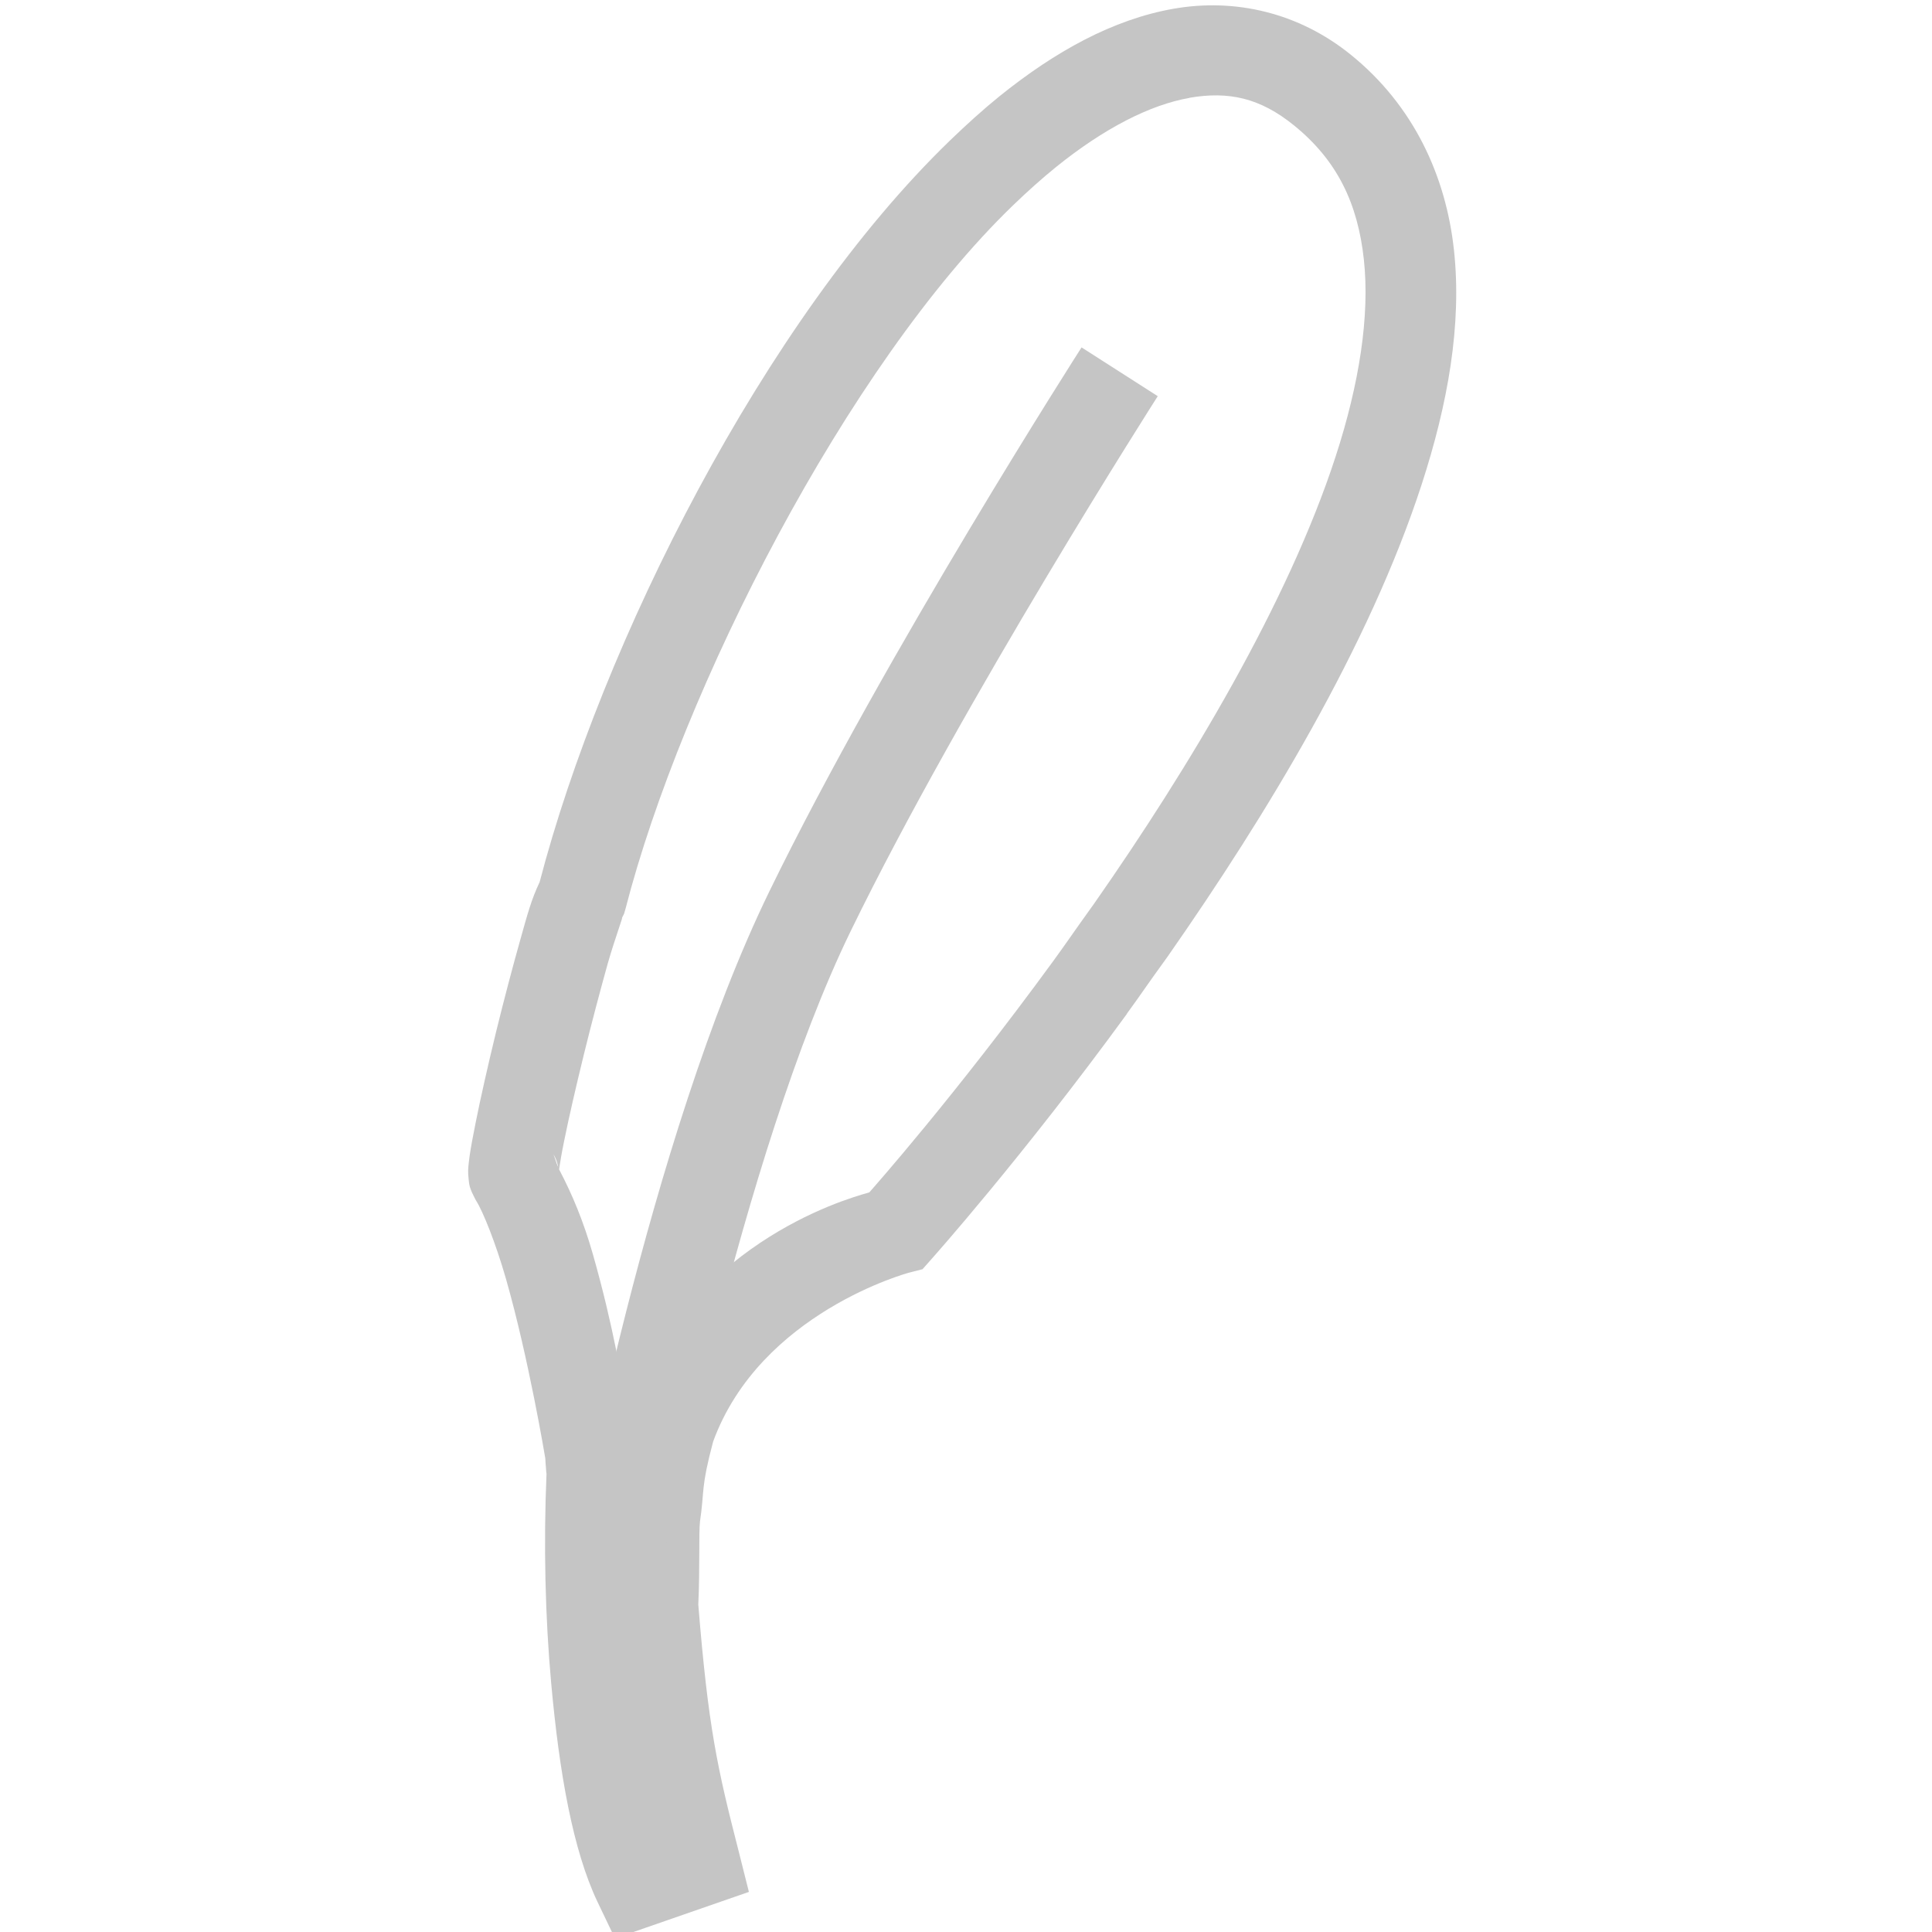 <svg width="16" height="16" viewBox="0 0 16 16" xmlns="http://www.w3.org/2000/svg" fill="rgb(197, 197, 197)">
  <path d="M 9.721,0.072 C 9.217,0.16 8.736,0.427 8.275,0.799 8.138,0.91 8.004,1.032 7.871,1.16 6.326,2.651 4.983,5.335 4.469,7.305 4.401,7.448 4.369,7.568 4.311,7.775 4.247,8.001 4.174,8.278 4.107,8.551 4.041,8.823 3.98,9.092 3.938,9.303 c -0.021,0.106 -0.038,0.194 -0.049,0.271 -0.005,0.039 -0.01,0.074 -0.012,0.115 -7.37e-4,0.021 4.298e-4,0.043 0.004,0.076 0.002,0.017 0.003,0.037 0.01,0.064 0.004,0.014 0.01,0.028 0.018,0.047 0.008,0.019 0.033,0.066 0.033,0.066 0.057,0.088 0.164,0.355 0.248,0.648 0.188,0.657 0.324,1.476 0.326,1.488 8.579e-4,0.011 0.002,0.05 0.008,0.113 6.588e-4,0.008 0.001,0.005 0.002,0.014 -0.025,0.587 -0.011,1.19 0.039,1.738 0.068,0.747 0.18,1.379 0.383,1.807 l 0.145,0.303 1.109,-0.385 -0.084,-0.334 C 5.94,14.639 5.866,14.31 5.783,13.289 c 0.014,-0.303 0.003,-0.594 0.014,-0.689 0.039,-0.26 0.004,-0.268 0.109,-0.662 0.392,-1.069 1.621,-1.398 1.621,-1.398 l 0.113,-0.029 0.076,-0.086 c 0,0 0.748,-0.837 1.617,-2.029 v -0.002 C 9.477,8.196 9.457,8.216 9.674,7.916 l 0.002,-0.002 0.002,-0.004 C 10.486,6.752 11.337,5.353 11.773,4.014 11.991,3.344 12.108,2.687 12.041,2.07 11.974,1.454 11.705,0.873 11.189,0.455 10.754,0.102 10.225,-0.016 9.721,0.072 Z m 0.129,0.738 c 0.324,-0.056 0.585,-1.2125e-4 0.867,0.229 0.36,0.292 0.528,0.649 0.578,1.111 0.05,0.463 -0.037,1.026 -0.234,1.631 C 10.667,4.991 9.849,6.356 9.062,7.482 8.851,7.776 8.863,7.765 8.727,7.953 7.902,9.083 7.235,9.834 7.199,9.875 6.967,9.939 5.689,10.32 5.195,11.689 5.157,11.465 5.081,10.986 4.91,10.387 4.834,10.12 4.741,9.895 4.631,9.686 c 4.969e-4,-0.004 -6.615e-4,-0.003 0,-0.008 0.007,-0.049 0.021,-0.132 0.041,-0.229 0.039,-0.194 0.099,-0.454 0.164,-0.719 C 4.901,8.465 4.973,8.195 5.033,7.98 5.094,7.766 5.173,7.559 5.148,7.607 l 0.02,-0.039 0.012,-0.041 C 5.646,5.715 7.013,3.028 8.391,1.699 8.51,1.584 8.63,1.477 8.746,1.383 9.142,1.063 9.526,0.867 9.85,0.811 Z M 4.57,9.535 c -4.235e-4,-6.523e-4 0.026,0.045 0.033,0.062 0.007,0.017 0.011,0.031 0.014,0.043 0.003,0.013 0.005,0.017 0.006,0.025 -0.021,-0.039 -0.029,-0.095 -0.053,-0.131 z" />
  <path d="m 8.957,2.877 c 0,0 -1.623,2.53 -2.584,4.502 C 5.367,9.443 4.756,12.785 4.756,12.785 l 0.738,0.139 c 0,0 0.637,-3.338 1.553,-5.217 C 7.973,5.807 9.588,3.281 9.588,3.281 Z" />
</svg>